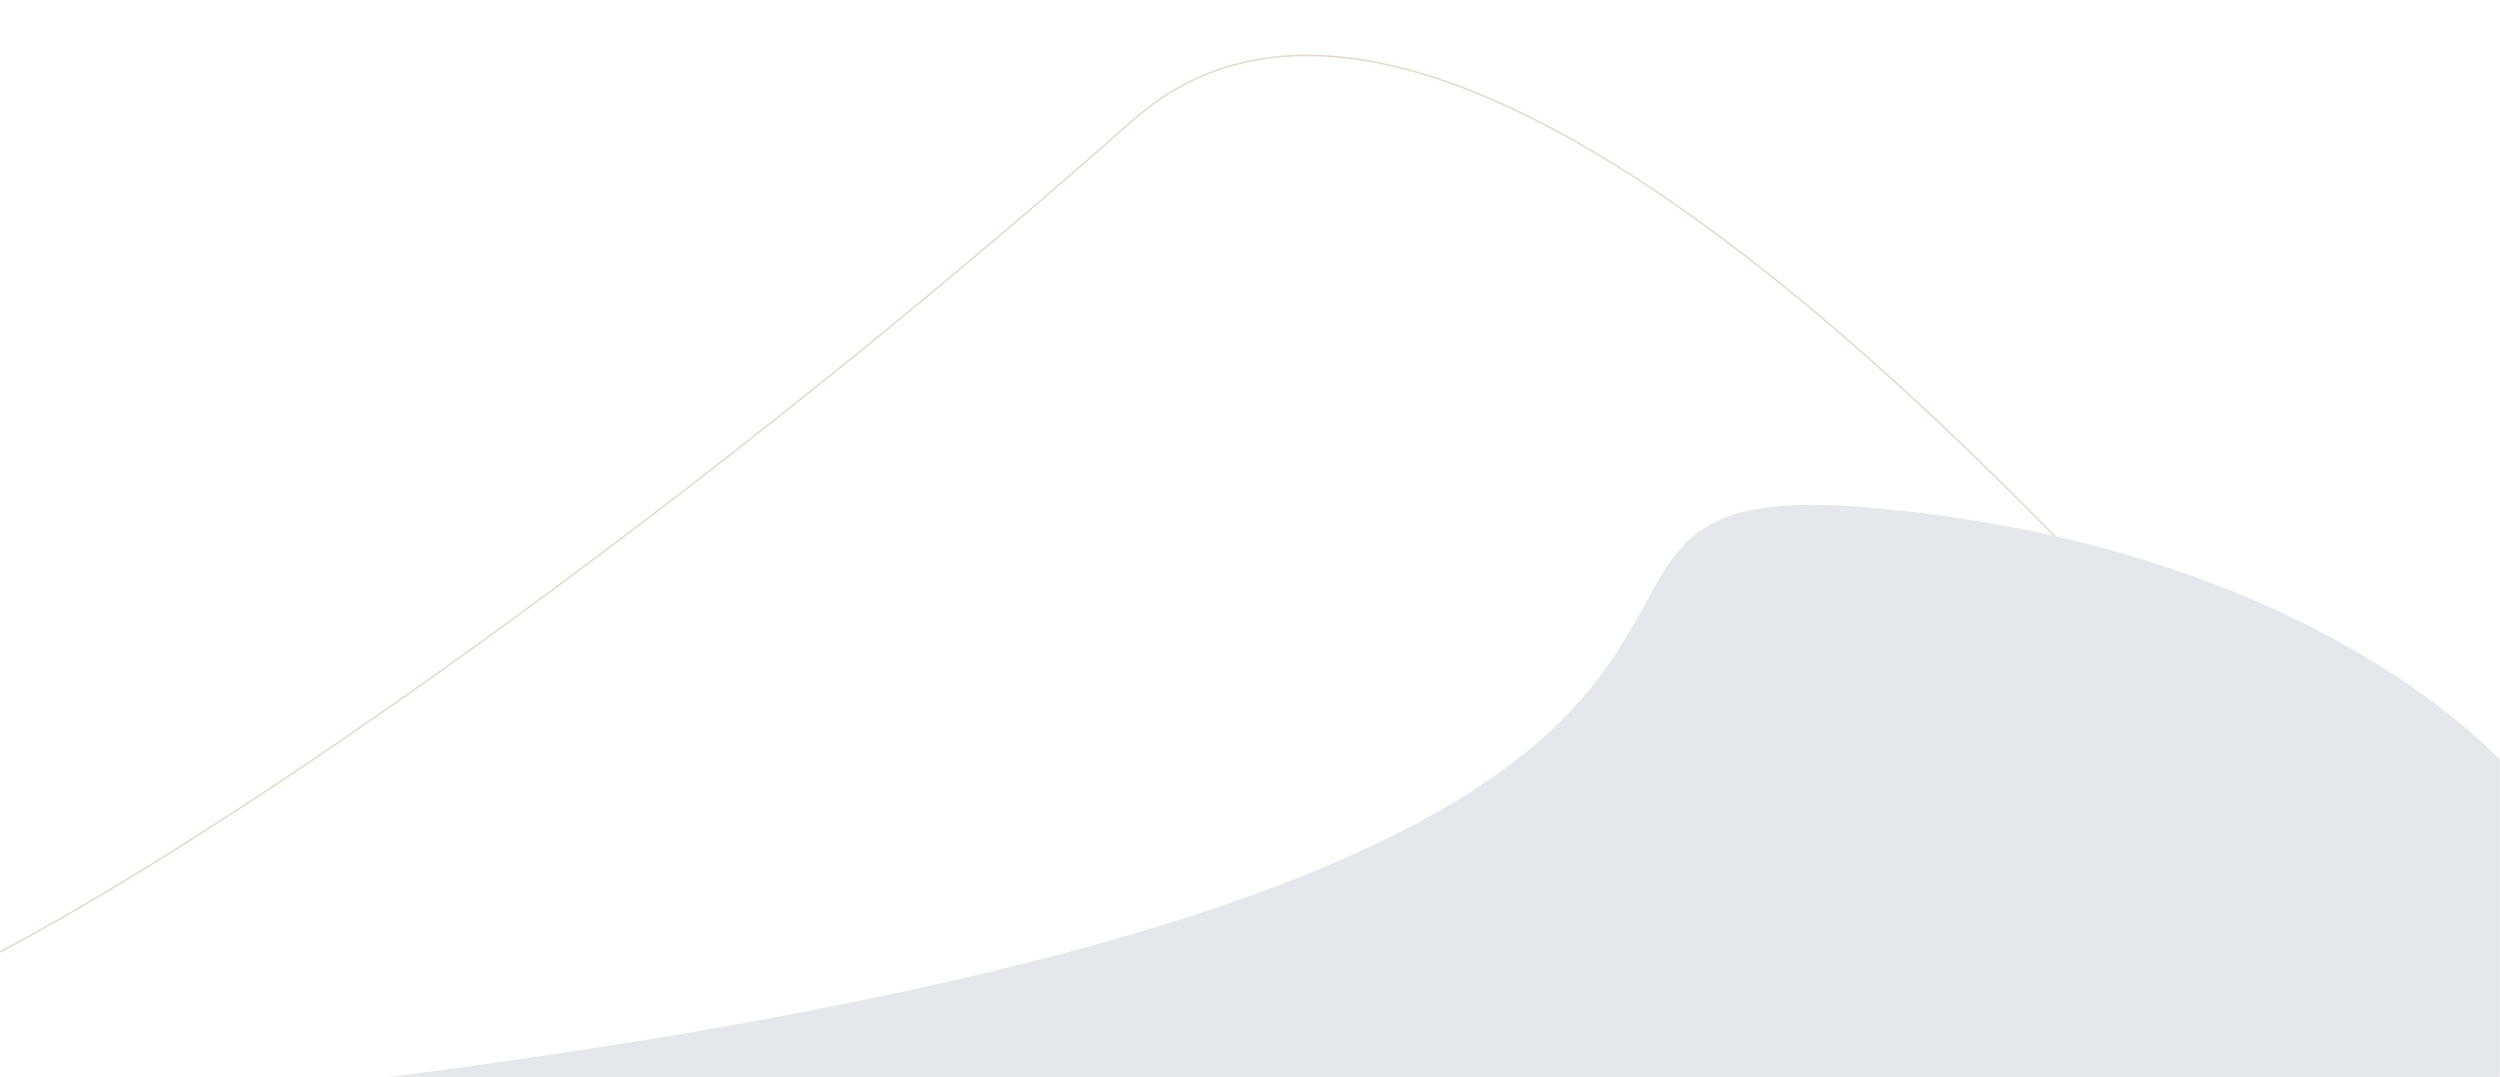 <svg width="1620" height="698" viewBox="0 0 1620 698" fill="none" xmlns="http://www.w3.org/2000/svg">
<mask id="mask0_24_13965" style="mask-type:alpha" maskUnits="userSpaceOnUse" x="0" y="0" width="1620" height="698">
<rect width="1620" height="698" fill="#EDE8DF"/>
</mask>
<g mask="url(#mask0_24_13965)">
<path d="M-134 668C-19.572 662.83 398.711 375.189 734 78C998 -156 1602 656 1702 788" stroke="#E1DACD"/>
<path d="M1212 329C1469.6 351.4 1608.67 467.667 1646 523V729H-42C1406 603 890 301 1212 329Z" fill="#e4e7eb"/>
</g>
</svg>
